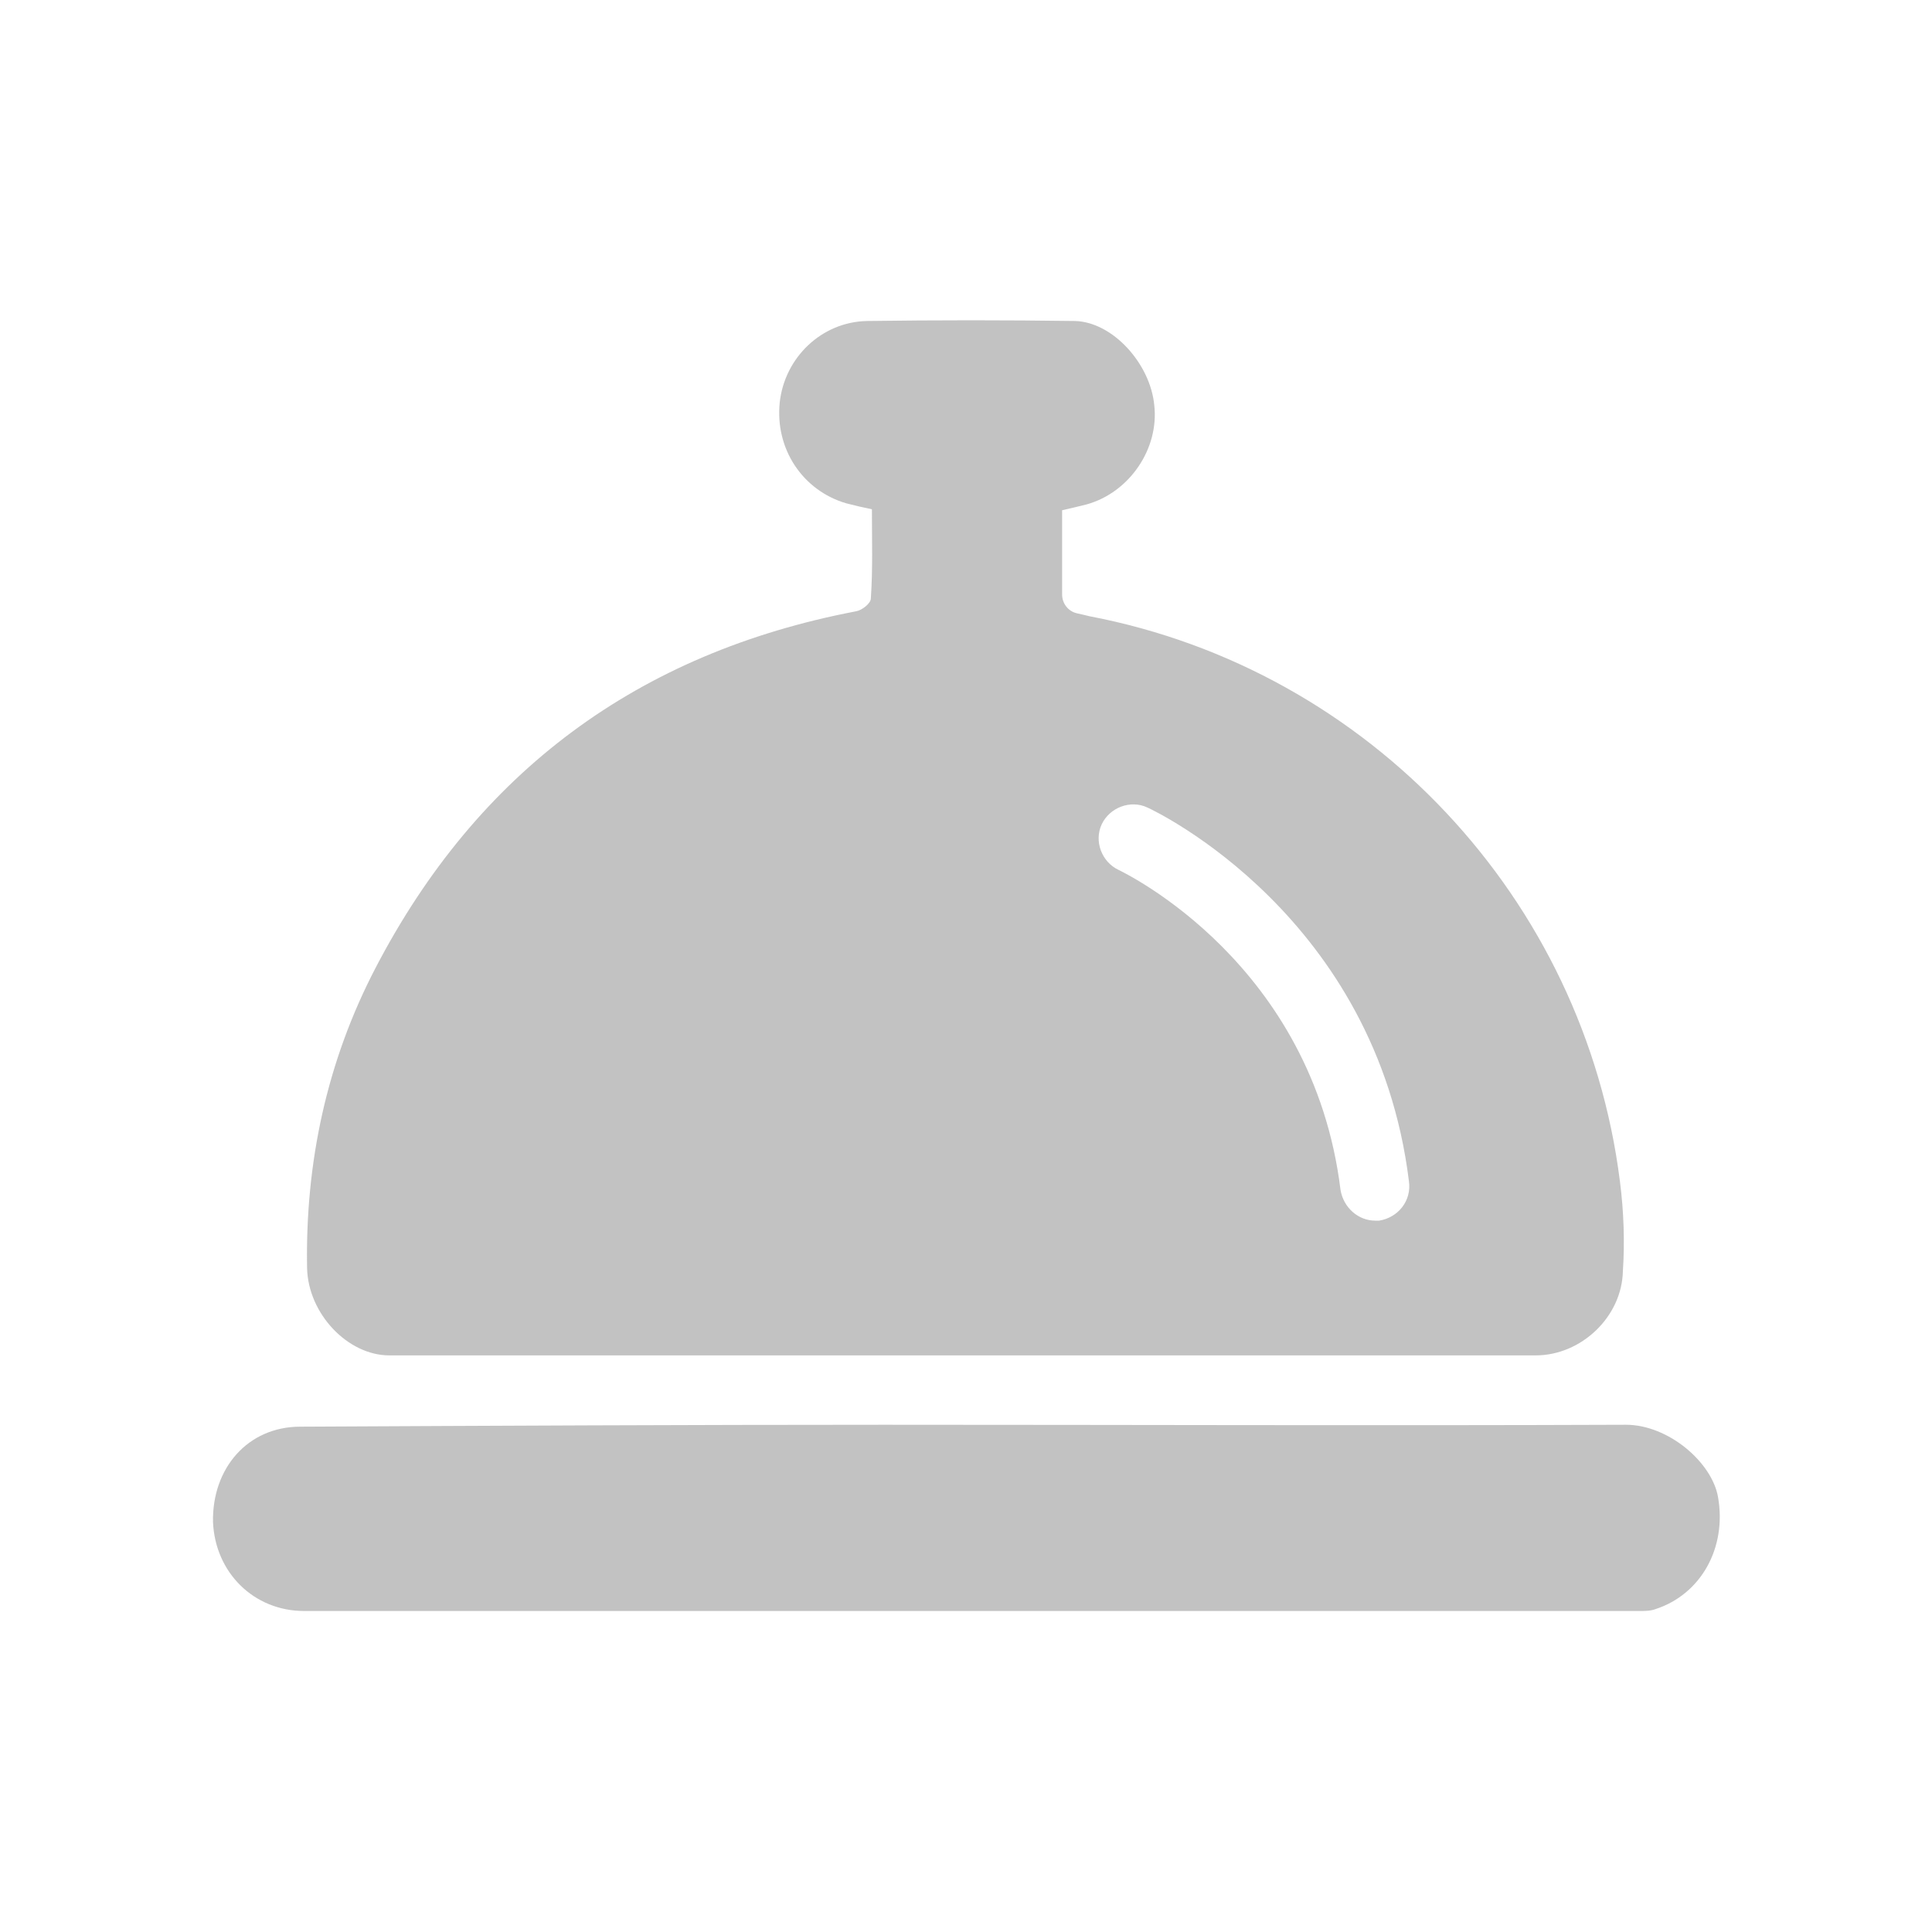 <svg width="20" height="20" viewBox="0 0 20 20" fill="none" xmlns="http://www.w3.org/2000/svg">
<path d="M10 16.677C7.713 16.677 5.436 16.677 3.149 16.677C2.626 16.677 2.226 16.277 2.205 15.754C2.195 15.2 2.564 14.769 3.108 14.769C5.118 14.759 7.138 14.749 9.149 14.749C11.713 14.749 14.267 14.759 16.831 14.749C17.272 14.749 17.723 15.139 17.785 15.498C17.877 16.021 17.61 16.503 17.139 16.657C17.087 16.677 17.026 16.677 16.974 16.677C14.646 16.677 12.318 16.677 10 16.677Z" fill="#323335" fill-opacity="0.3"/>
<path d="M16.769 12.226C16.4 9.303 14.174 6.933 11.282 6.38C11.241 6.369 11.19 6.359 11.149 6.349C11.056 6.328 10.995 6.246 10.995 6.154V5.282C11.087 5.262 11.169 5.241 11.251 5.221C11.692 5.097 12 4.646 11.949 4.195C11.908 3.764 11.518 3.333 11.128 3.323C10.41 3.313 9.692 3.313 8.974 3.323C8.503 3.333 8.123 3.703 8.072 4.164C8.021 4.646 8.308 5.077 8.759 5.21C8.841 5.231 8.923 5.251 9.026 5.272C9.026 5.59 9.036 5.887 9.015 6.195C9.015 6.246 8.923 6.318 8.862 6.328C6.605 6.759 4.944 7.99 3.887 10.021C3.385 10.985 3.159 12.031 3.179 13.128C3.19 13.6 3.6 14.031 4.031 14.031H15.897C16.369 14.031 16.79 13.631 16.8 13.159C16.82 12.862 16.81 12.544 16.769 12.226ZM14.277 12.636C14.267 12.636 14.246 12.636 14.236 12.636C14.062 12.636 13.908 12.503 13.877 12.318C13.59 9.98 11.662 9.046 11.579 9.005C11.405 8.923 11.323 8.708 11.405 8.533C11.487 8.359 11.703 8.277 11.877 8.359C11.969 8.4 14.246 9.487 14.585 12.226C14.615 12.431 14.472 12.605 14.277 12.636Z" fill="#323335" fill-opacity="0.3"/>
</svg>
